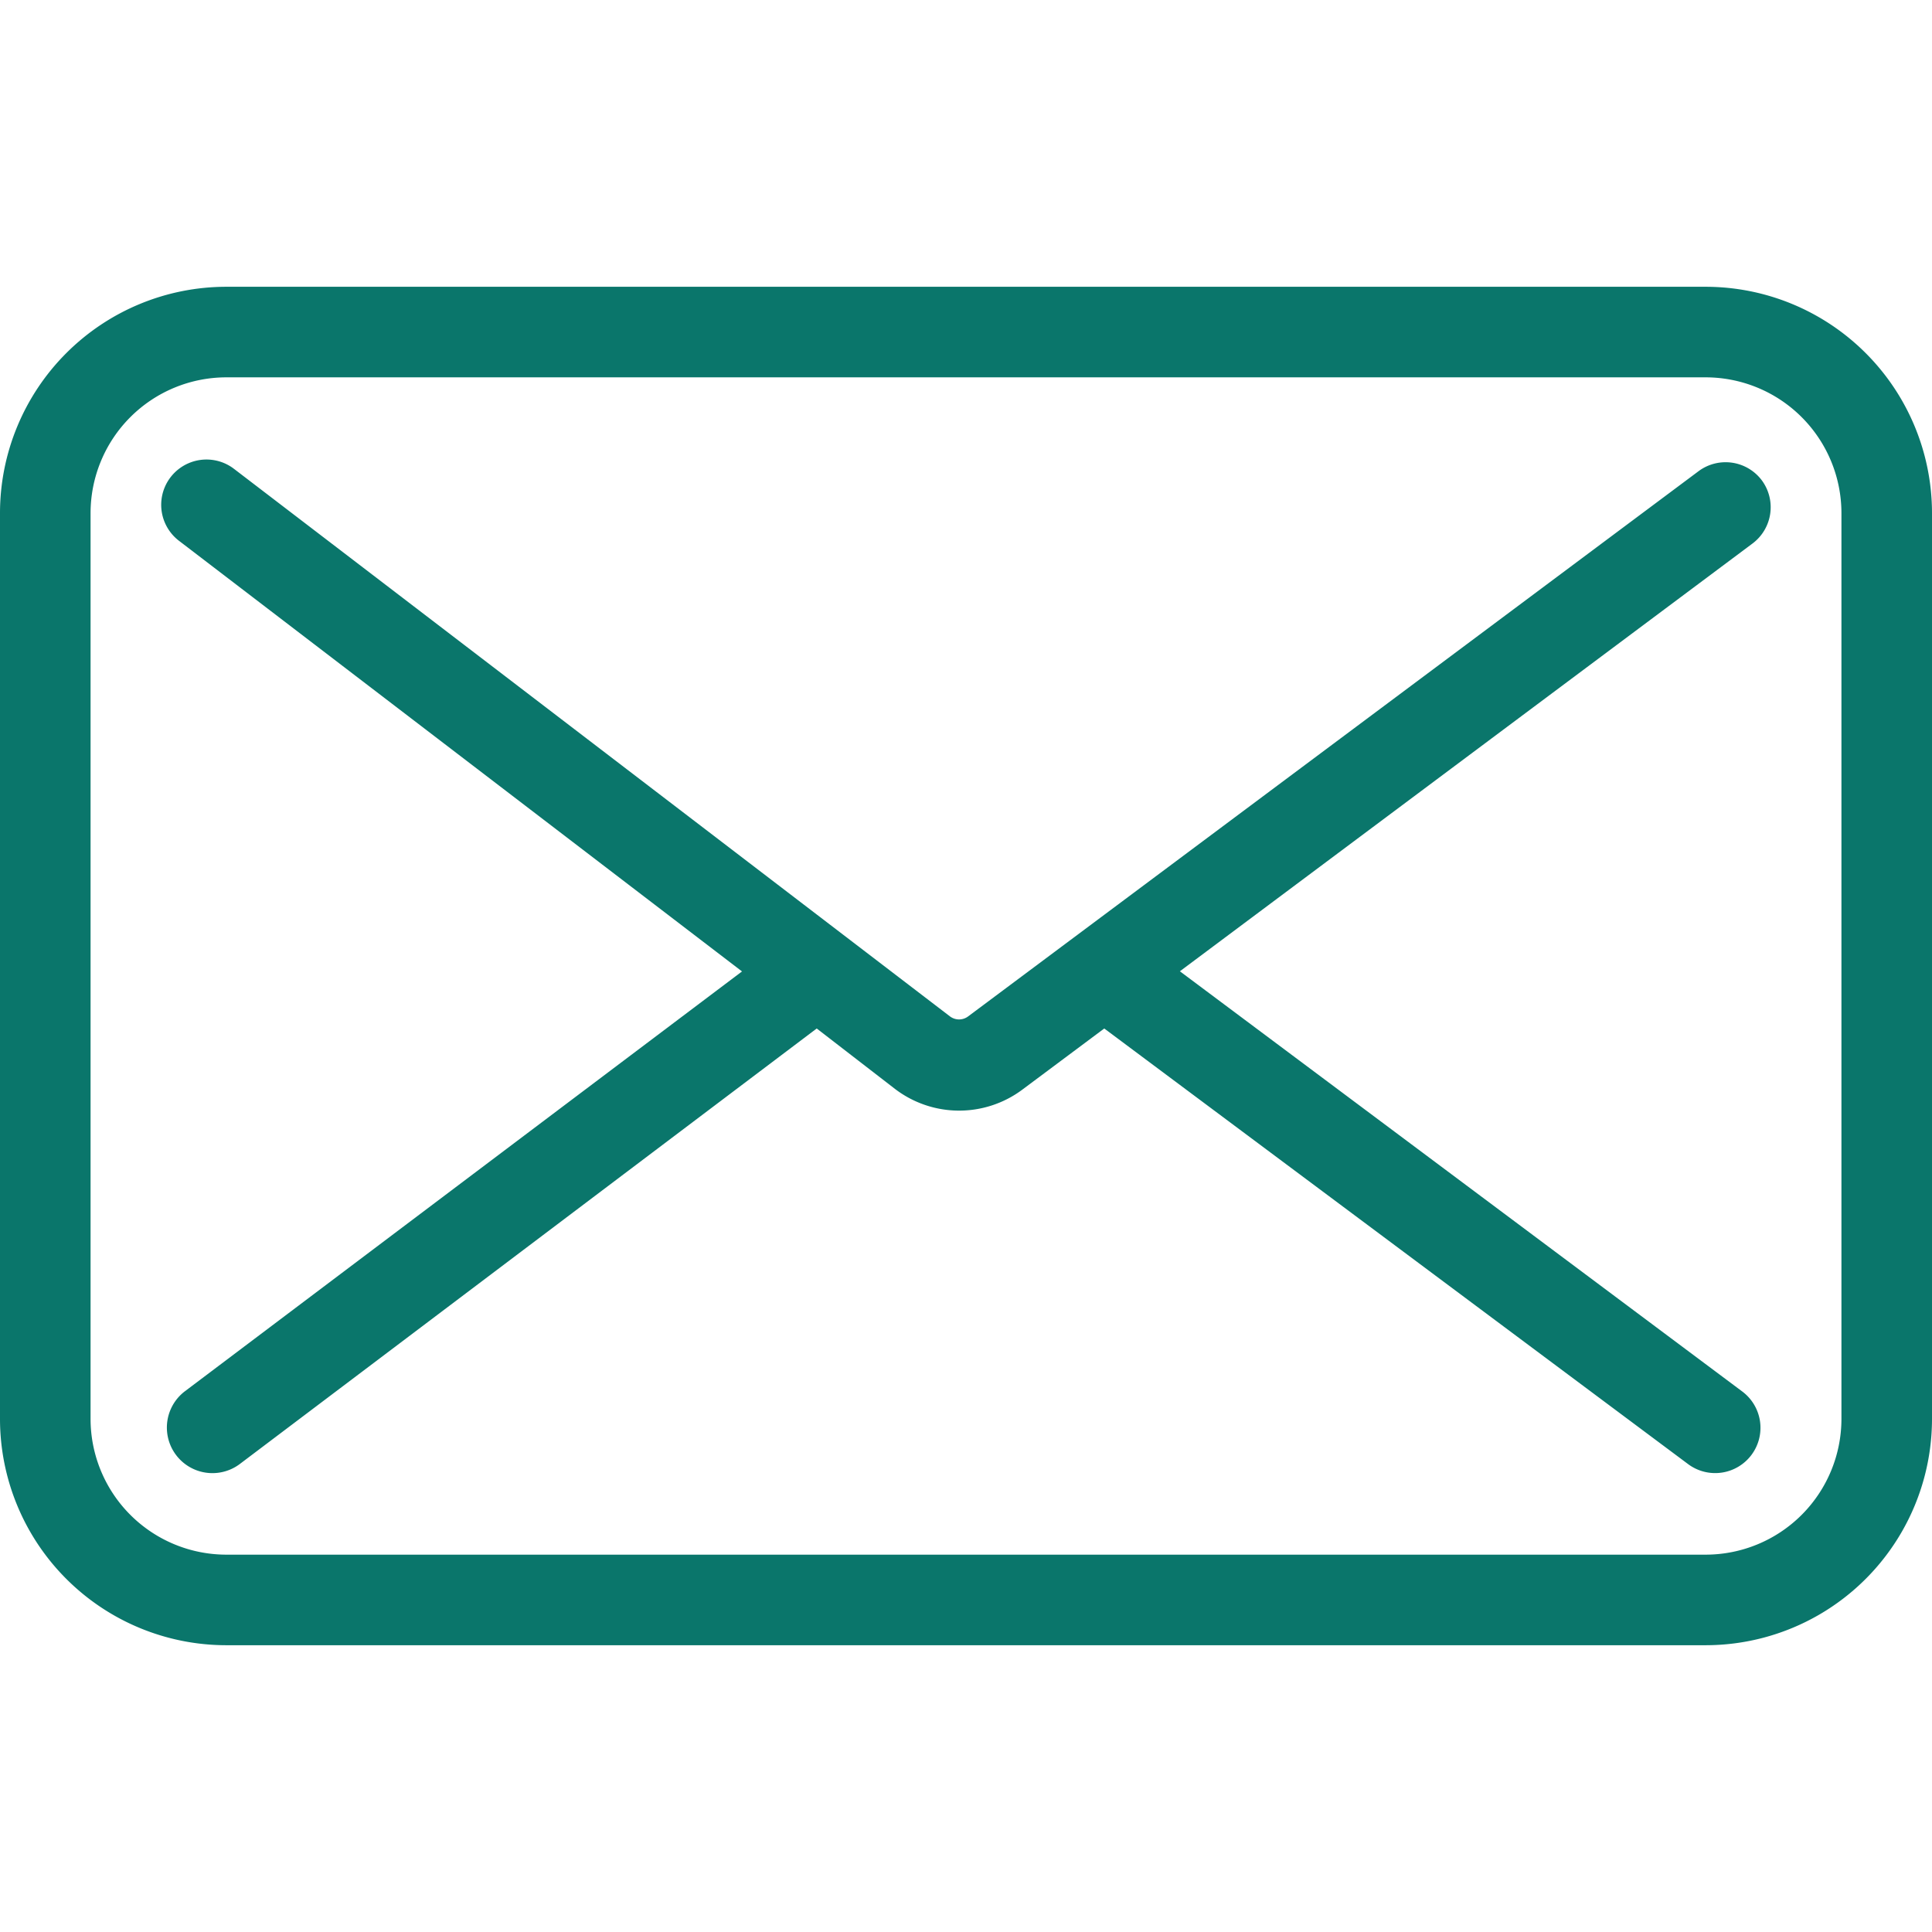 <svg width="128" height="128" xmlns="http://www.w3.org/2000/svg">
 <title/>

 <g>
  <title>background</title>
  <rect fill="none" id="canvas_background" height="402" width="582" y="-1" x="-1"/>
 </g>
 <g>
  <title>Layer 1</title>
  <path fill="#0a766b" stroke="#0a766b" stroke-opacity="0" id="svg_1" d="m116.73,31.83a3,3 0 0 0 -4.2,-0.61l-48.39,36.12a1,1 0 0 1 -1.2,0l-47.44,-36.28a3,3 0 1 0 -3.64,4.77l37.3,28.53l-36.89,27.8a3,3 0 1 0 3.61,4.84l38.23,-28.86l5.18,4a7,7 0 0 0 8.43,0.06l5.44,-4.06l38.68,28.86a3,3 0 1 0 3.59,-4.81l-37.26,-27.84l37.95,-28.35a3,3 0 0 0 0.61,-4.17z"/>
  <path fill="#0a766b" stroke="#0a766b" stroke-opacity="0" id="svg_2" d="m113,19l-98,0a15,15 0 0 0 -15,15l0,60a15,15 0 0 0 15,15l98,0a15,15 0 0 0 15,-15l0,-60a15,15 0 0 0 -15,-15zm9,75a9,9 0 0 1 -9,9l-98,0a9,9 0 0 1 -9,-9l0,-60a9,9 0 0 1 9,-9l98,0a9,9 0 0 1 9,9l0,60z"/>
 </g>
</svg>